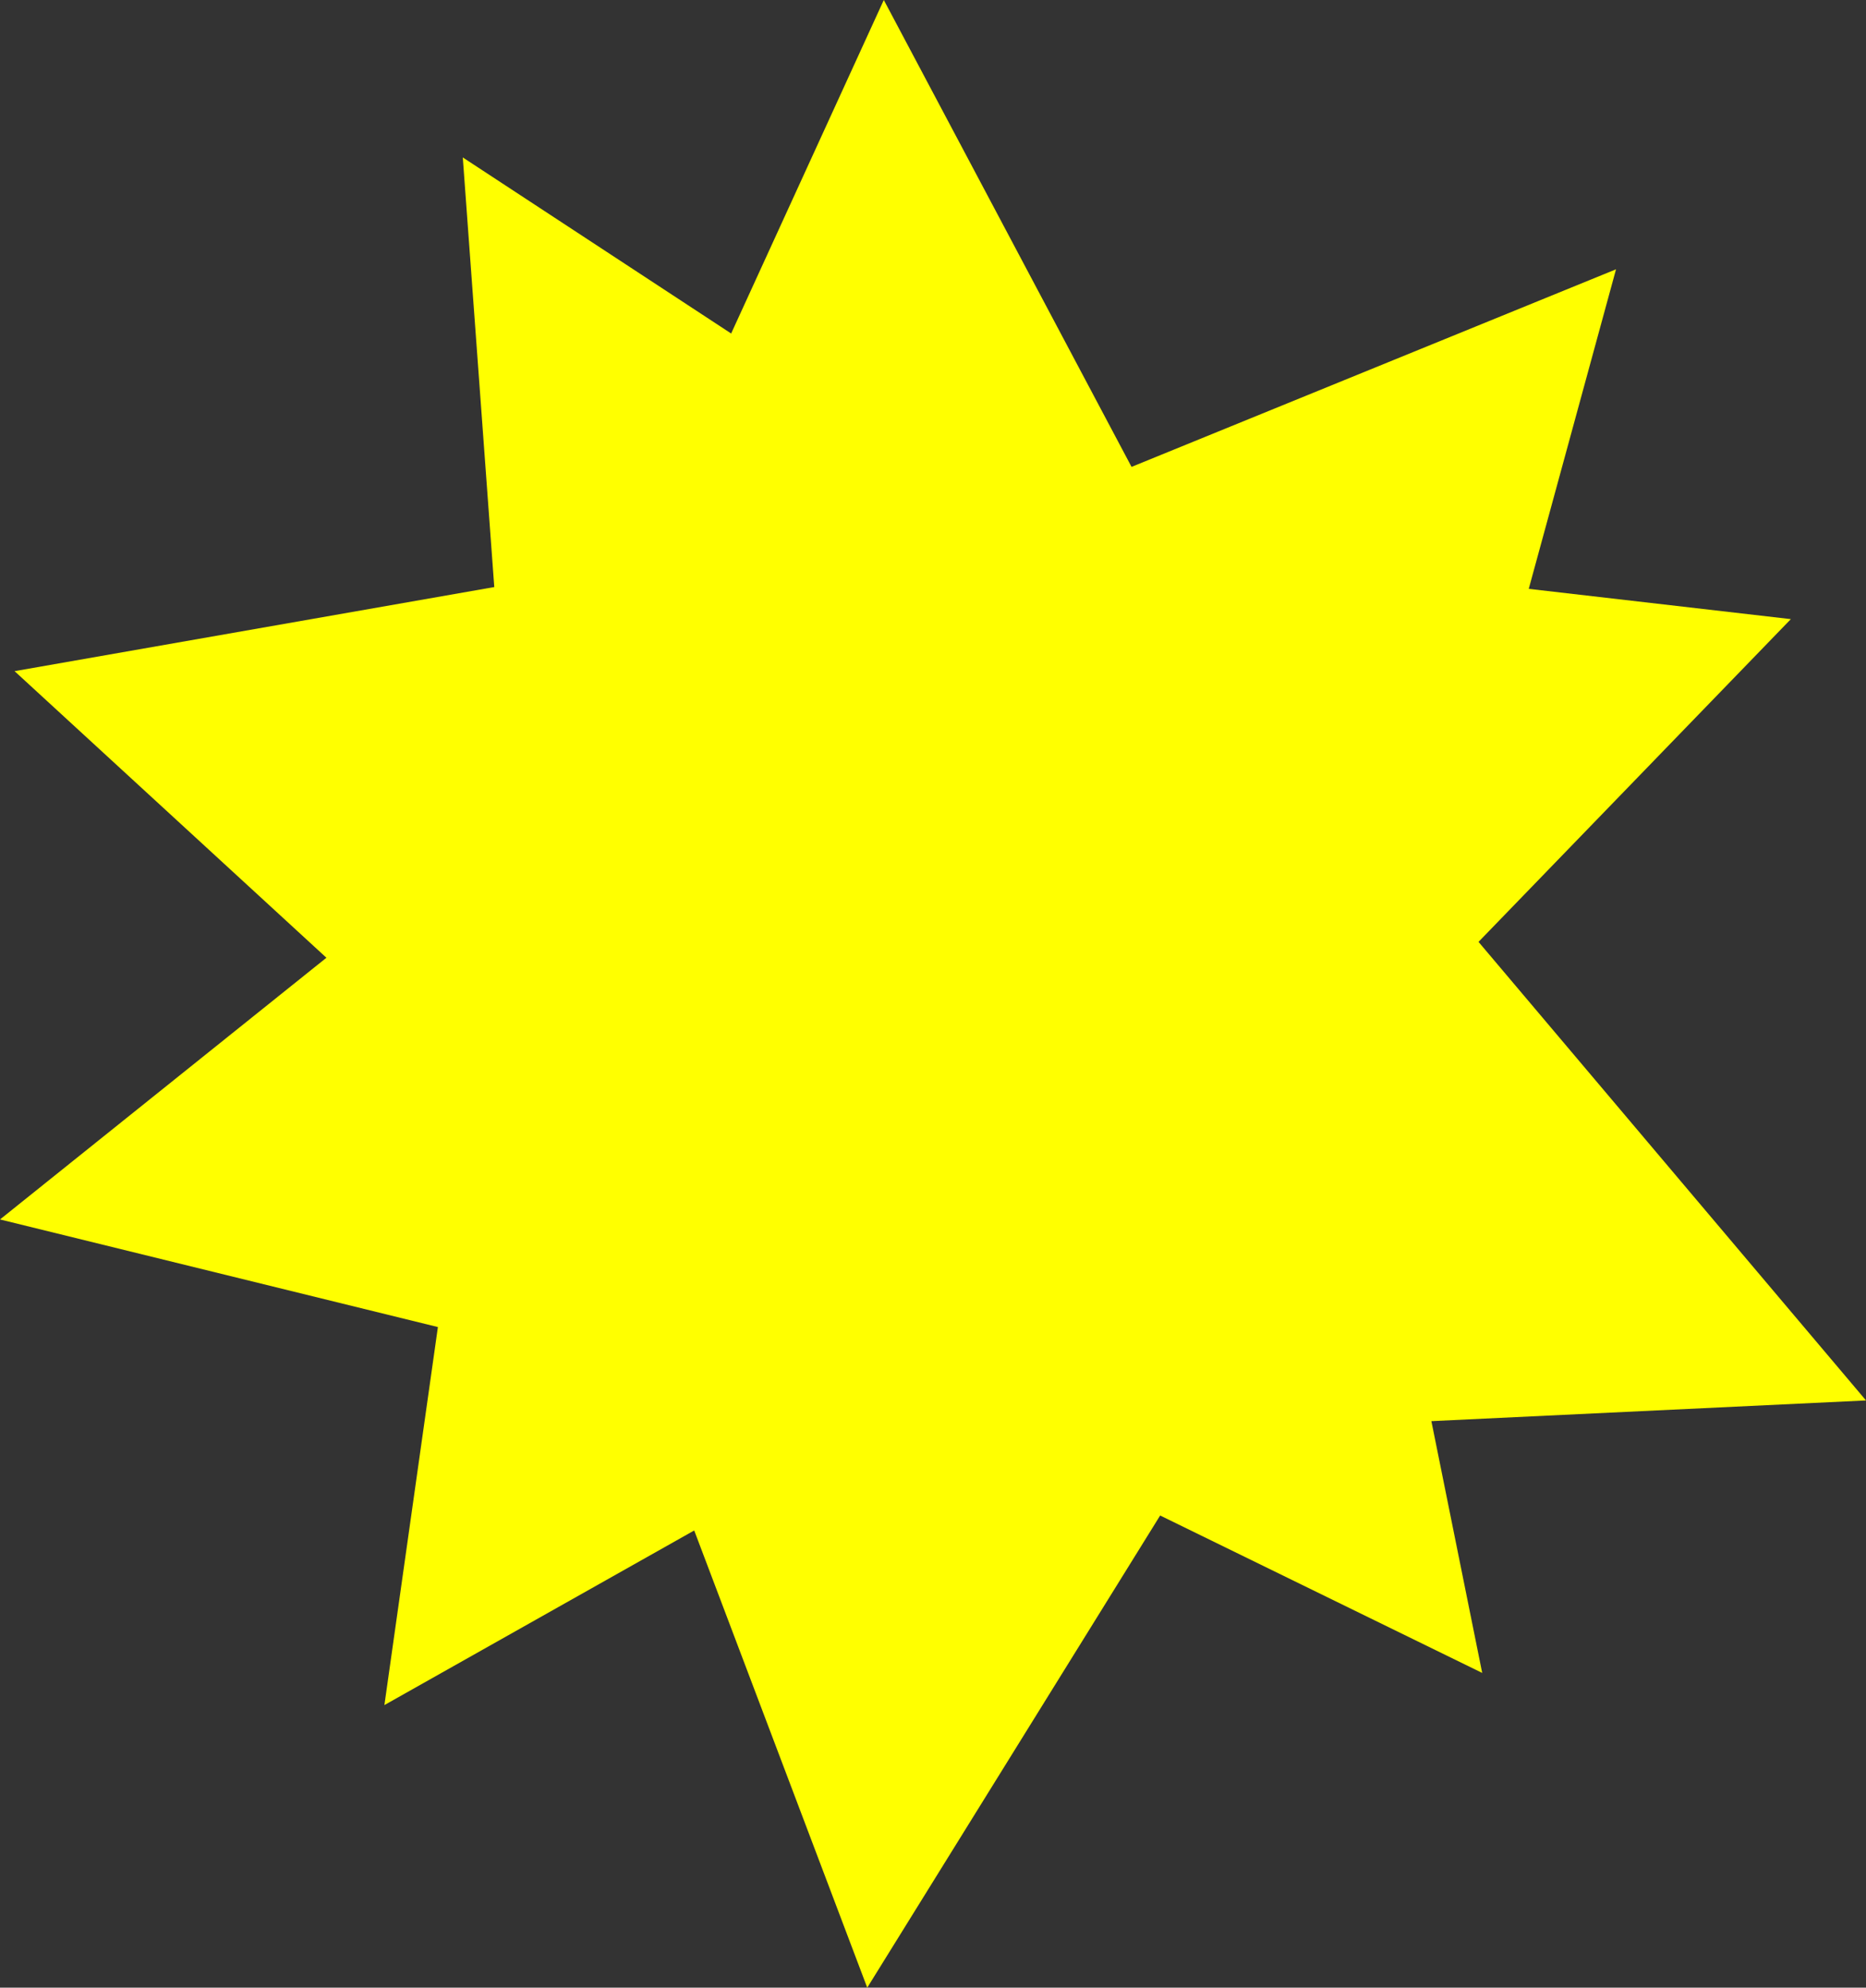 <?xml version="1.0" encoding="UTF-8" standalone="no"?>
<svg
   xmlns:dc="http://purl.org/dc/elements/1.1/"
   xmlns:cc="http://creativecommons.org/ns#"
   xmlns:rdf="http://www.w3.org/1999/02/22-rdf-syntax-ns#"
   xmlns:svg="http://www.w3.org/2000/svg"
   xmlns="http://www.w3.org/2000/svg"
   xmlns:sodipodi="http://sodipodi.sourceforge.net/DTD/sodipodi-0.dtd"
   xmlns:inkscape="http://www.inkscape.org/namespaces/inkscape"
   sodipodi:docname="explosion.svg"
   width="192.68mm"
   height="205.285mm"
   viewBox="0 0 192.68 205.285"
   version="1.1"
   id="svg508"
   inkscape:version="1.1-dev (ddb55ca, 2020-02-02)">
  <rect x="0" y="0" width="192.68" height="205.285" fill="#333333" stroke="none"/>
  <defs
     id="defs502" />
  <sodipodi:namedview
     fit-margin-bottom="0"
     fit-margin-right="0"
     fit-margin-left="0"
     fit-margin-top="0"
     id="base"
     pagecolor="#ffffff"
     bordercolor="#666666"
     borderopacity="1.0"
     inkscape:pageopacity="0.0"
     inkscape:pageshadow="2"
     inkscape:zoom="0.35"
     inkscape:cx="401.31086"
     inkscape:cy="264.45132"
     inkscape:document-units="mm"
     inkscape:current-layer="layer1"
     showgrid="false"
     inkscape:window-width="1251"
     inkscape:window-height="686"
     inkscape:window-x="50"
     inkscape:window-y="0"
     inkscape:window-maximized="0" />
  <g
     transform="translate(0.347,-78.197)"
     inkscape:label="Layer 1"
     inkscape:groupmode="layer"
     id="layer1">
    <g
       style="fill:#ffff00"
       id="g563">
      <path
         inkscape:transform-center-y="6.784866"
         inkscape:transform-center-x="3.0368284"
         d="m 89.202,283.482 -23.918,-63.21 -65.631,-16.131 52.725,-42.281 -4.939,-67.403 56.504,37.079 62.578,-25.526 -17.803,65.197 43.615,51.627 -67.508,3.215 z"
         inkscape:randomized="0"
         inkscape:rounded="0"
         inkscape:flatsided="false"
         sodipodi:arg2="2.2958271"
         sodipodi:arg1="1.6675086"
         sodipodi:r2="50.8866"
         sodipodi:r1="101.7732"
         sodipodi:cy="182.18452"
         sodipodi:cx="99.029755"
         sodipodi:sides="5"
         id="path510"
         style="fill:#ffff00;stroke-width:0.265"
         sodipodi:type="star" />
      <g
         style="fill:#ffff00"
         transform="translate(37.798,78.619)"
         inkscape:transform-center-y="-0.75595238"
         inkscape:transform-center-x="9.827381"
         id="g533">
        <path
           sodipodi:type="star"
           style="fill:#ffff00;stroke-width:0.265"
           id="path512"
           sodipodi:sides="5"
           sodipodi:cx="55.940475"
           sodipodi:cy="96.005951"
           sodipodi:r1="96.469116"
           sodipodi:r2="48.234558"
           sodipodi:arg1="0.91318957"
           sodipodi:arg2="1.5415081"
           inkscape:flatsided="false"
           inkscape:rounded="0"
           inkscape:randomized="0"
           d="M 114.905,172.357 57.353,144.22 1.547,175.678 10.523,112.248 -36.641,68.895 26.458,57.83 53.115,-0.422 83.137,56.17 146.776,63.521 102.231,109.561 Z"
           inkscape:transform-center-x="3.1408325"
           inkscape:transform-center-y="-8.3777834" />
      </g>
    </g>
  </g>
</svg>
